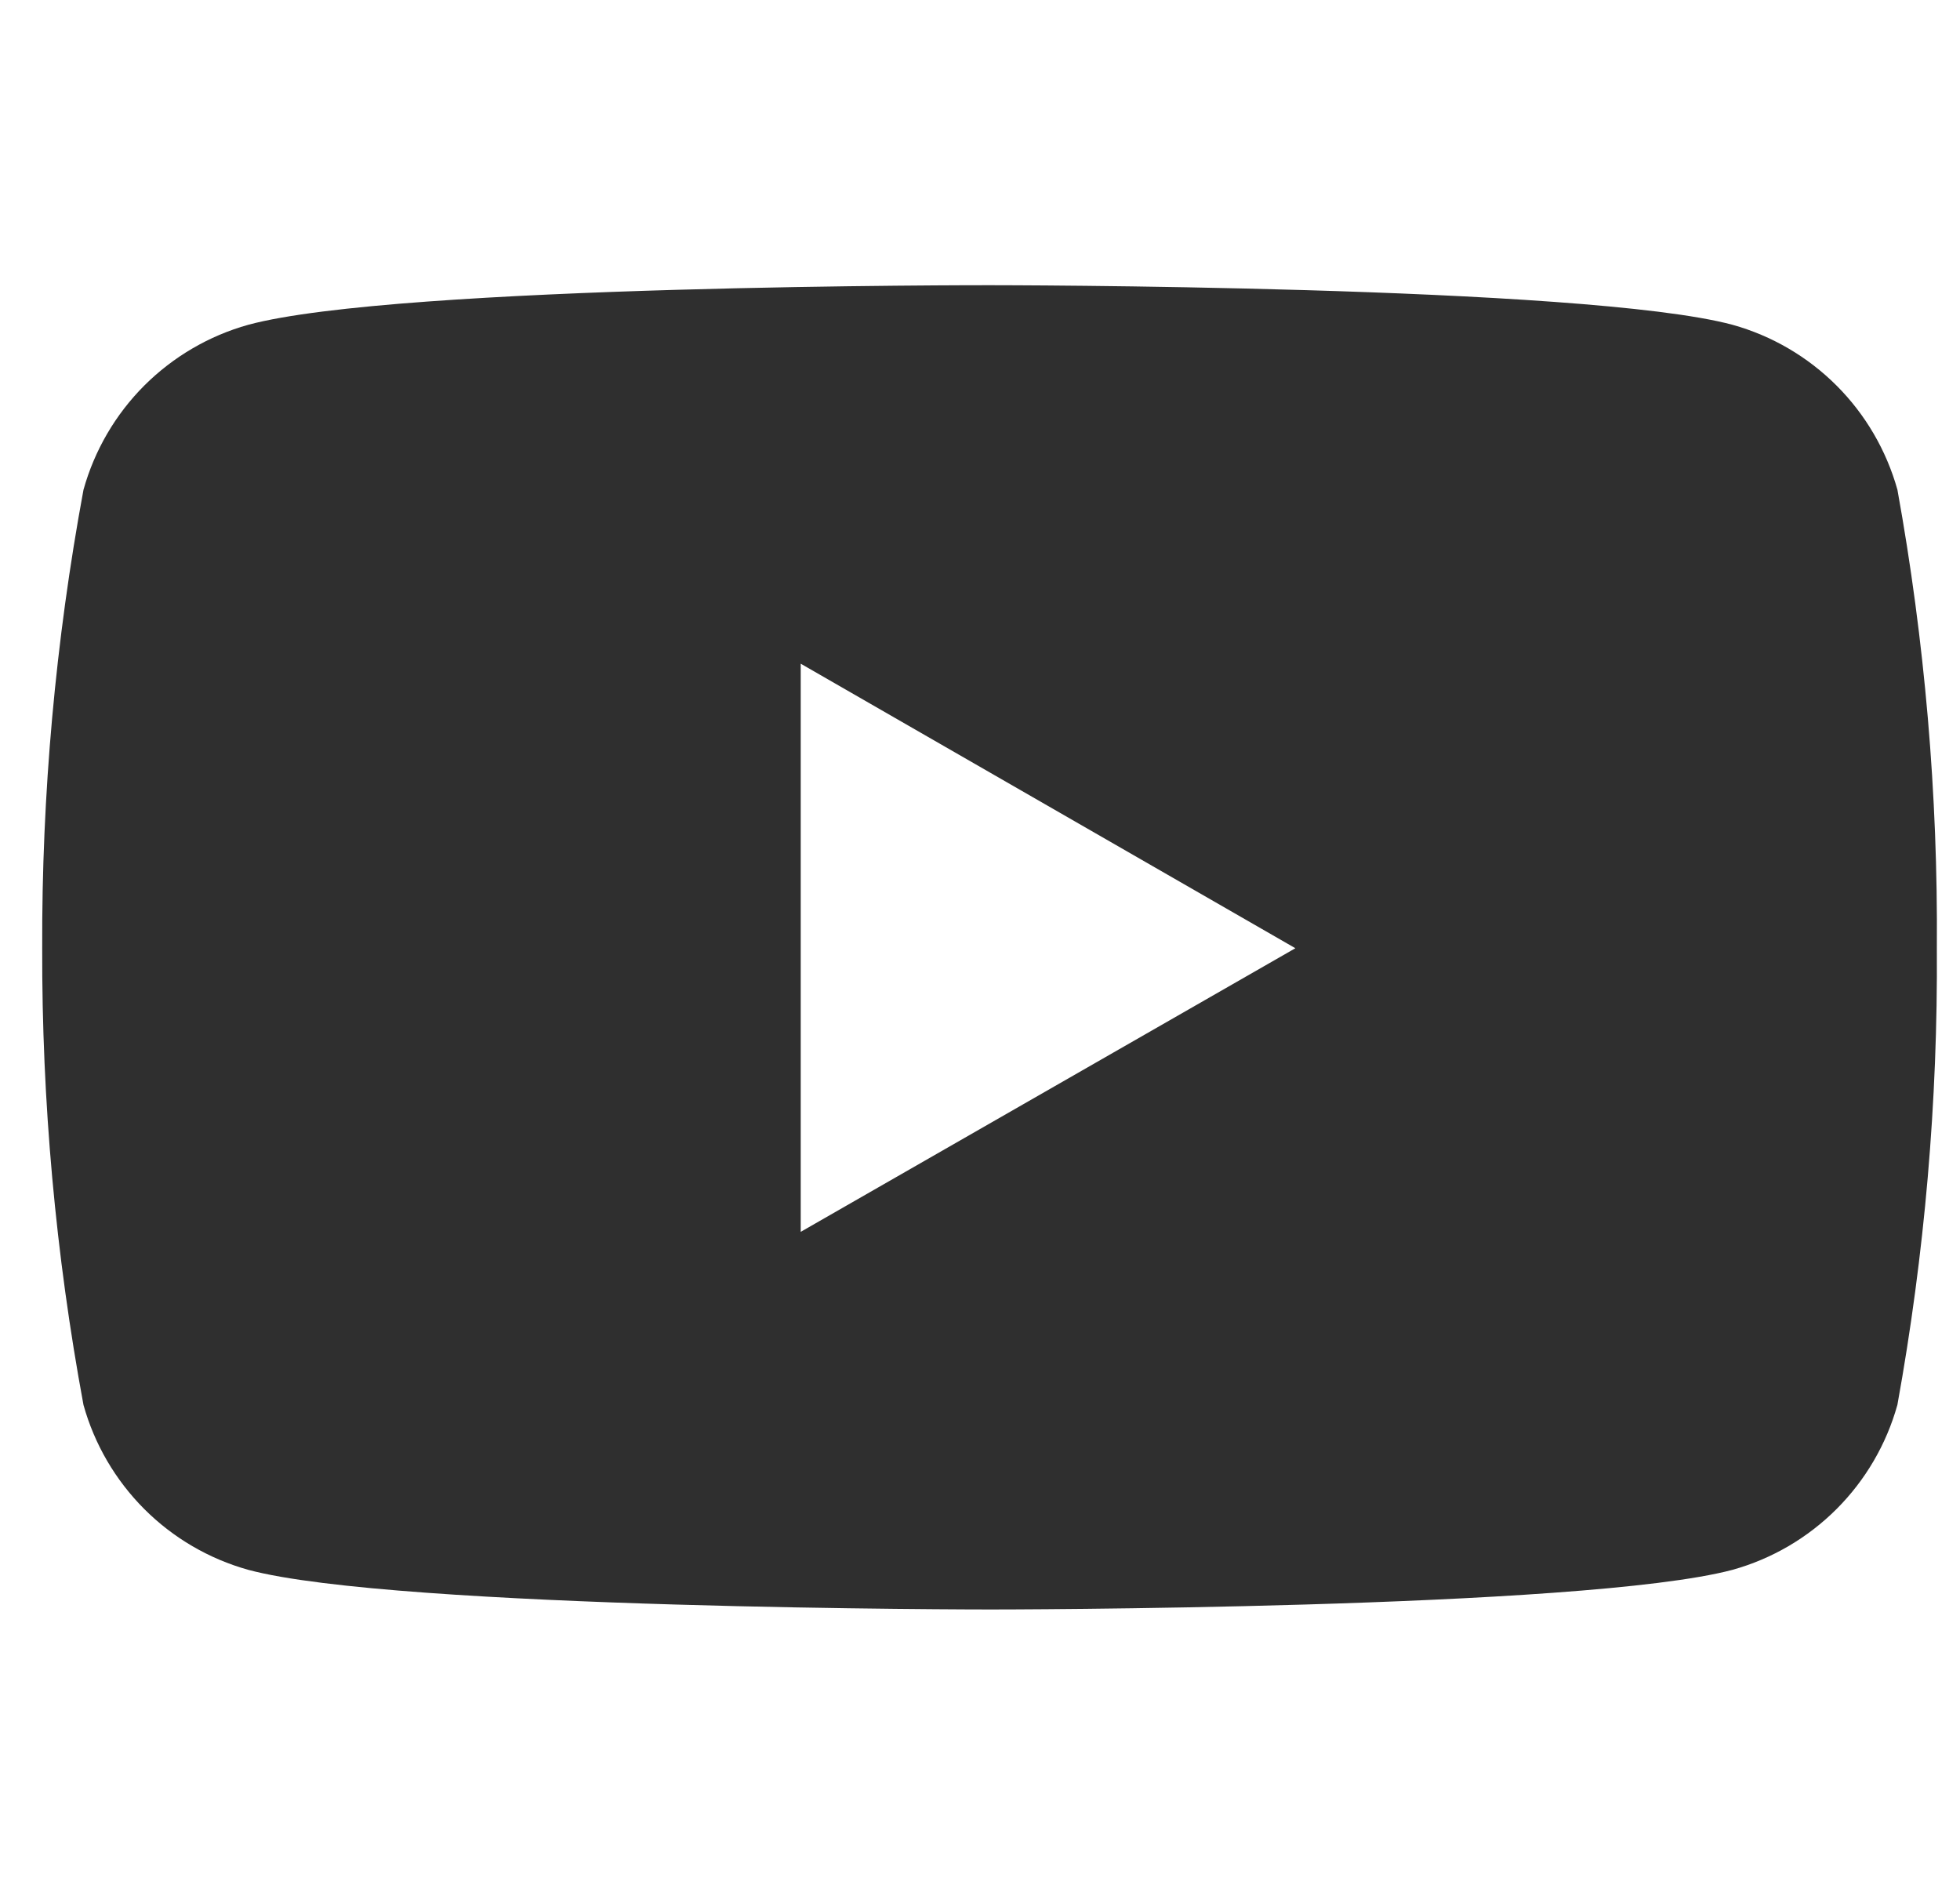 <svg width="32" height="31" viewBox="0 0 32 31" fill="none" xmlns="http://www.w3.org/2000/svg">
<g clip-path="url(#clip0)">
<path d="M30.978 7.994C30.798 7.352 30.456 6.766 29.985 6.295C29.513 5.823 28.928 5.481 28.285 5.302C25.875 4.656 16.169 4.656 16.169 4.656C16.169 4.656 6.49 4.643 4.054 5.302C3.412 5.481 2.827 5.824 2.355 6.295C1.884 6.767 1.542 7.353 1.363 7.996C0.906 10.464 0.68 12.969 0.689 15.479C0.682 17.98 0.907 20.476 1.363 22.936C1.542 23.578 1.884 24.163 2.355 24.635C2.827 25.107 3.412 25.449 4.054 25.628C6.463 26.275 16.17 26.275 16.17 26.275C16.17 26.275 25.848 26.275 28.285 25.628C28.928 25.449 29.513 25.107 29.985 24.635C30.457 24.163 30.799 23.577 30.978 22.934C31.423 20.475 31.639 17.979 31.622 15.479C31.641 12.969 31.425 10.463 30.978 7.993V7.994ZM13.073 20.11V10.835L21.149 15.48L13.073 20.11Z" fill="#2F2F2F"/>
</g>
<defs>
<clipPath id="clip0">
<rect width="30.934" height="30.936" fill="white" transform="translate(0.689 0.001)"/>
</clipPath>
</defs>
</svg>
